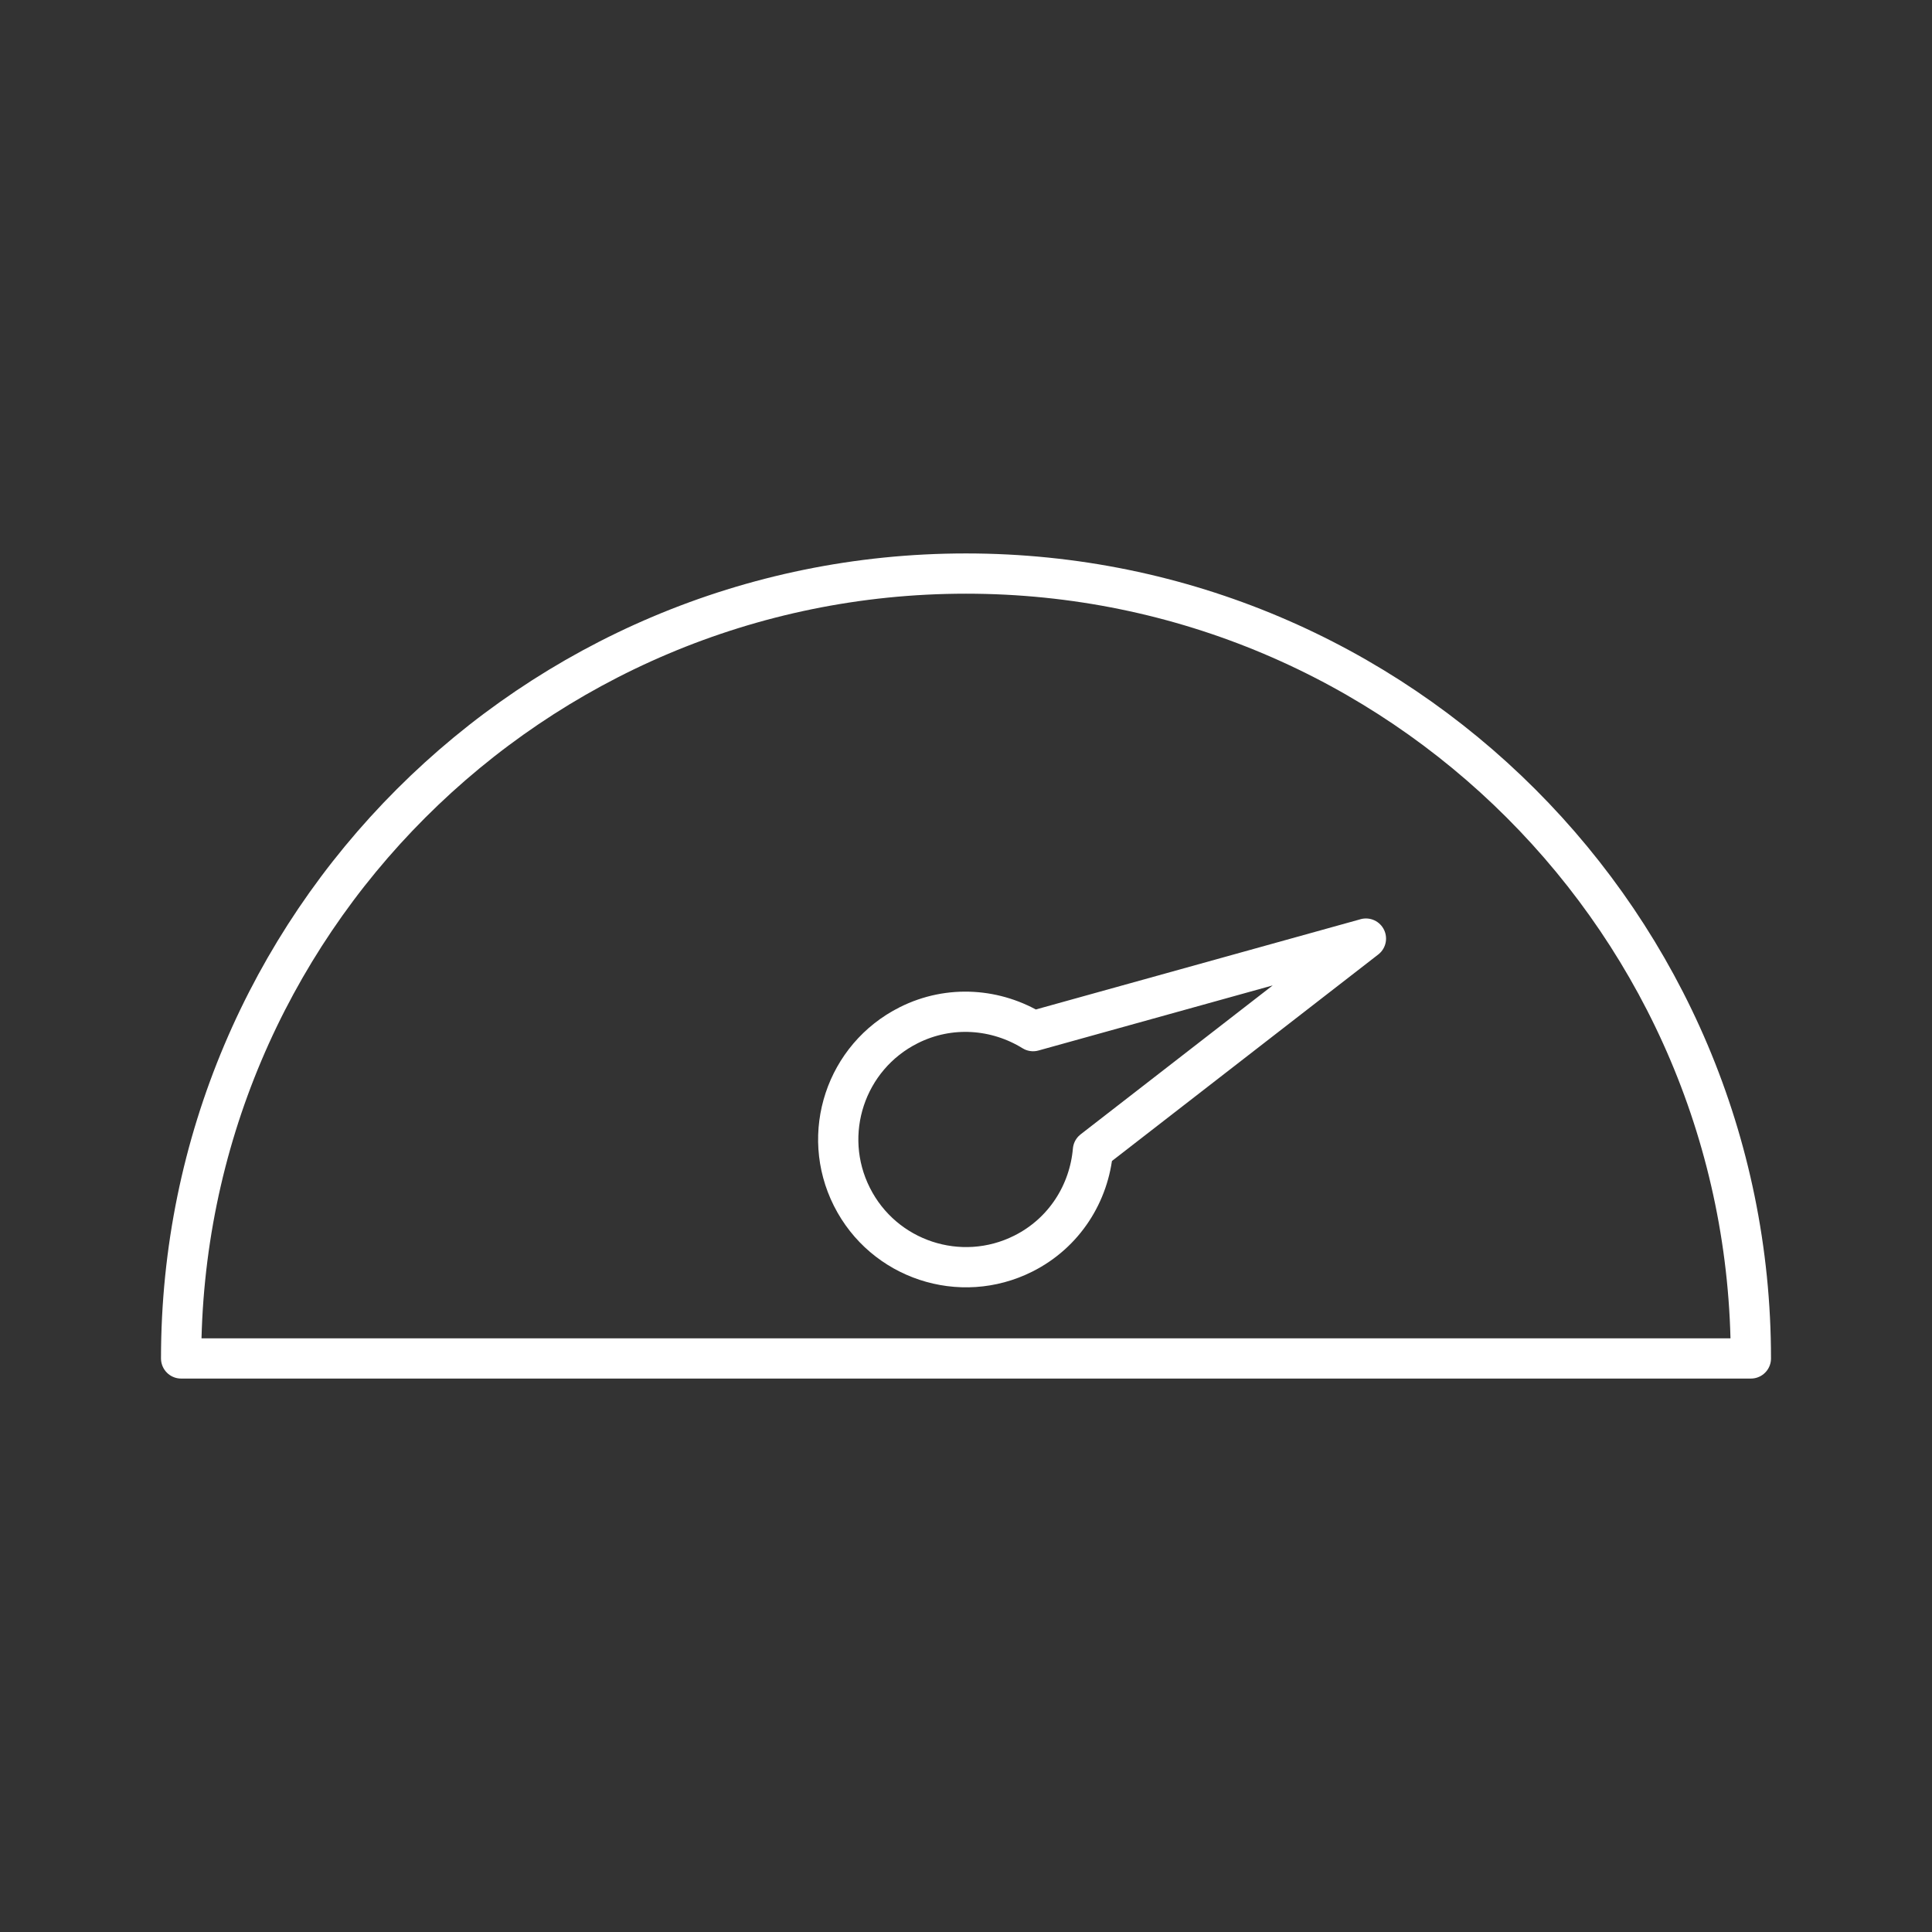<?xml version="1.0" encoding="UTF-8"?><!-- Uploaded to: SVG Repo, www.svgrepo.com, Generator: SVG Repo Mixer Tools -->
<svg width="100px" height="100px" viewBox="0 0 48 48" id="a" xmlns="http://www.w3.org/2000/svg"><rect x="0" y="0" width="48" height="48" fill="#333333" stroke="none"/><defs><style>.c{fill:none;stroke:#ffff;stroke-linecap:round;stroke-linejoin:round;}</style></defs><path id="b" class="c" d="m4.5,33.75c0-10.77,8.73-19.5,19.5-19.5s19.5,8.73,19.5,19.5H4.5Z"/><path class="c" d="m33.935,23.32l-8.268,2.298c-.906-.56-2.069-.66-3.091-.146-1.567.787-2.199,2.695-1.412,4.261.787,1.567,2.695,2.199,4.261,1.412,1.022-.513,1.637-1.505,1.729-2.567l6.782-5.259Z"/></svg>